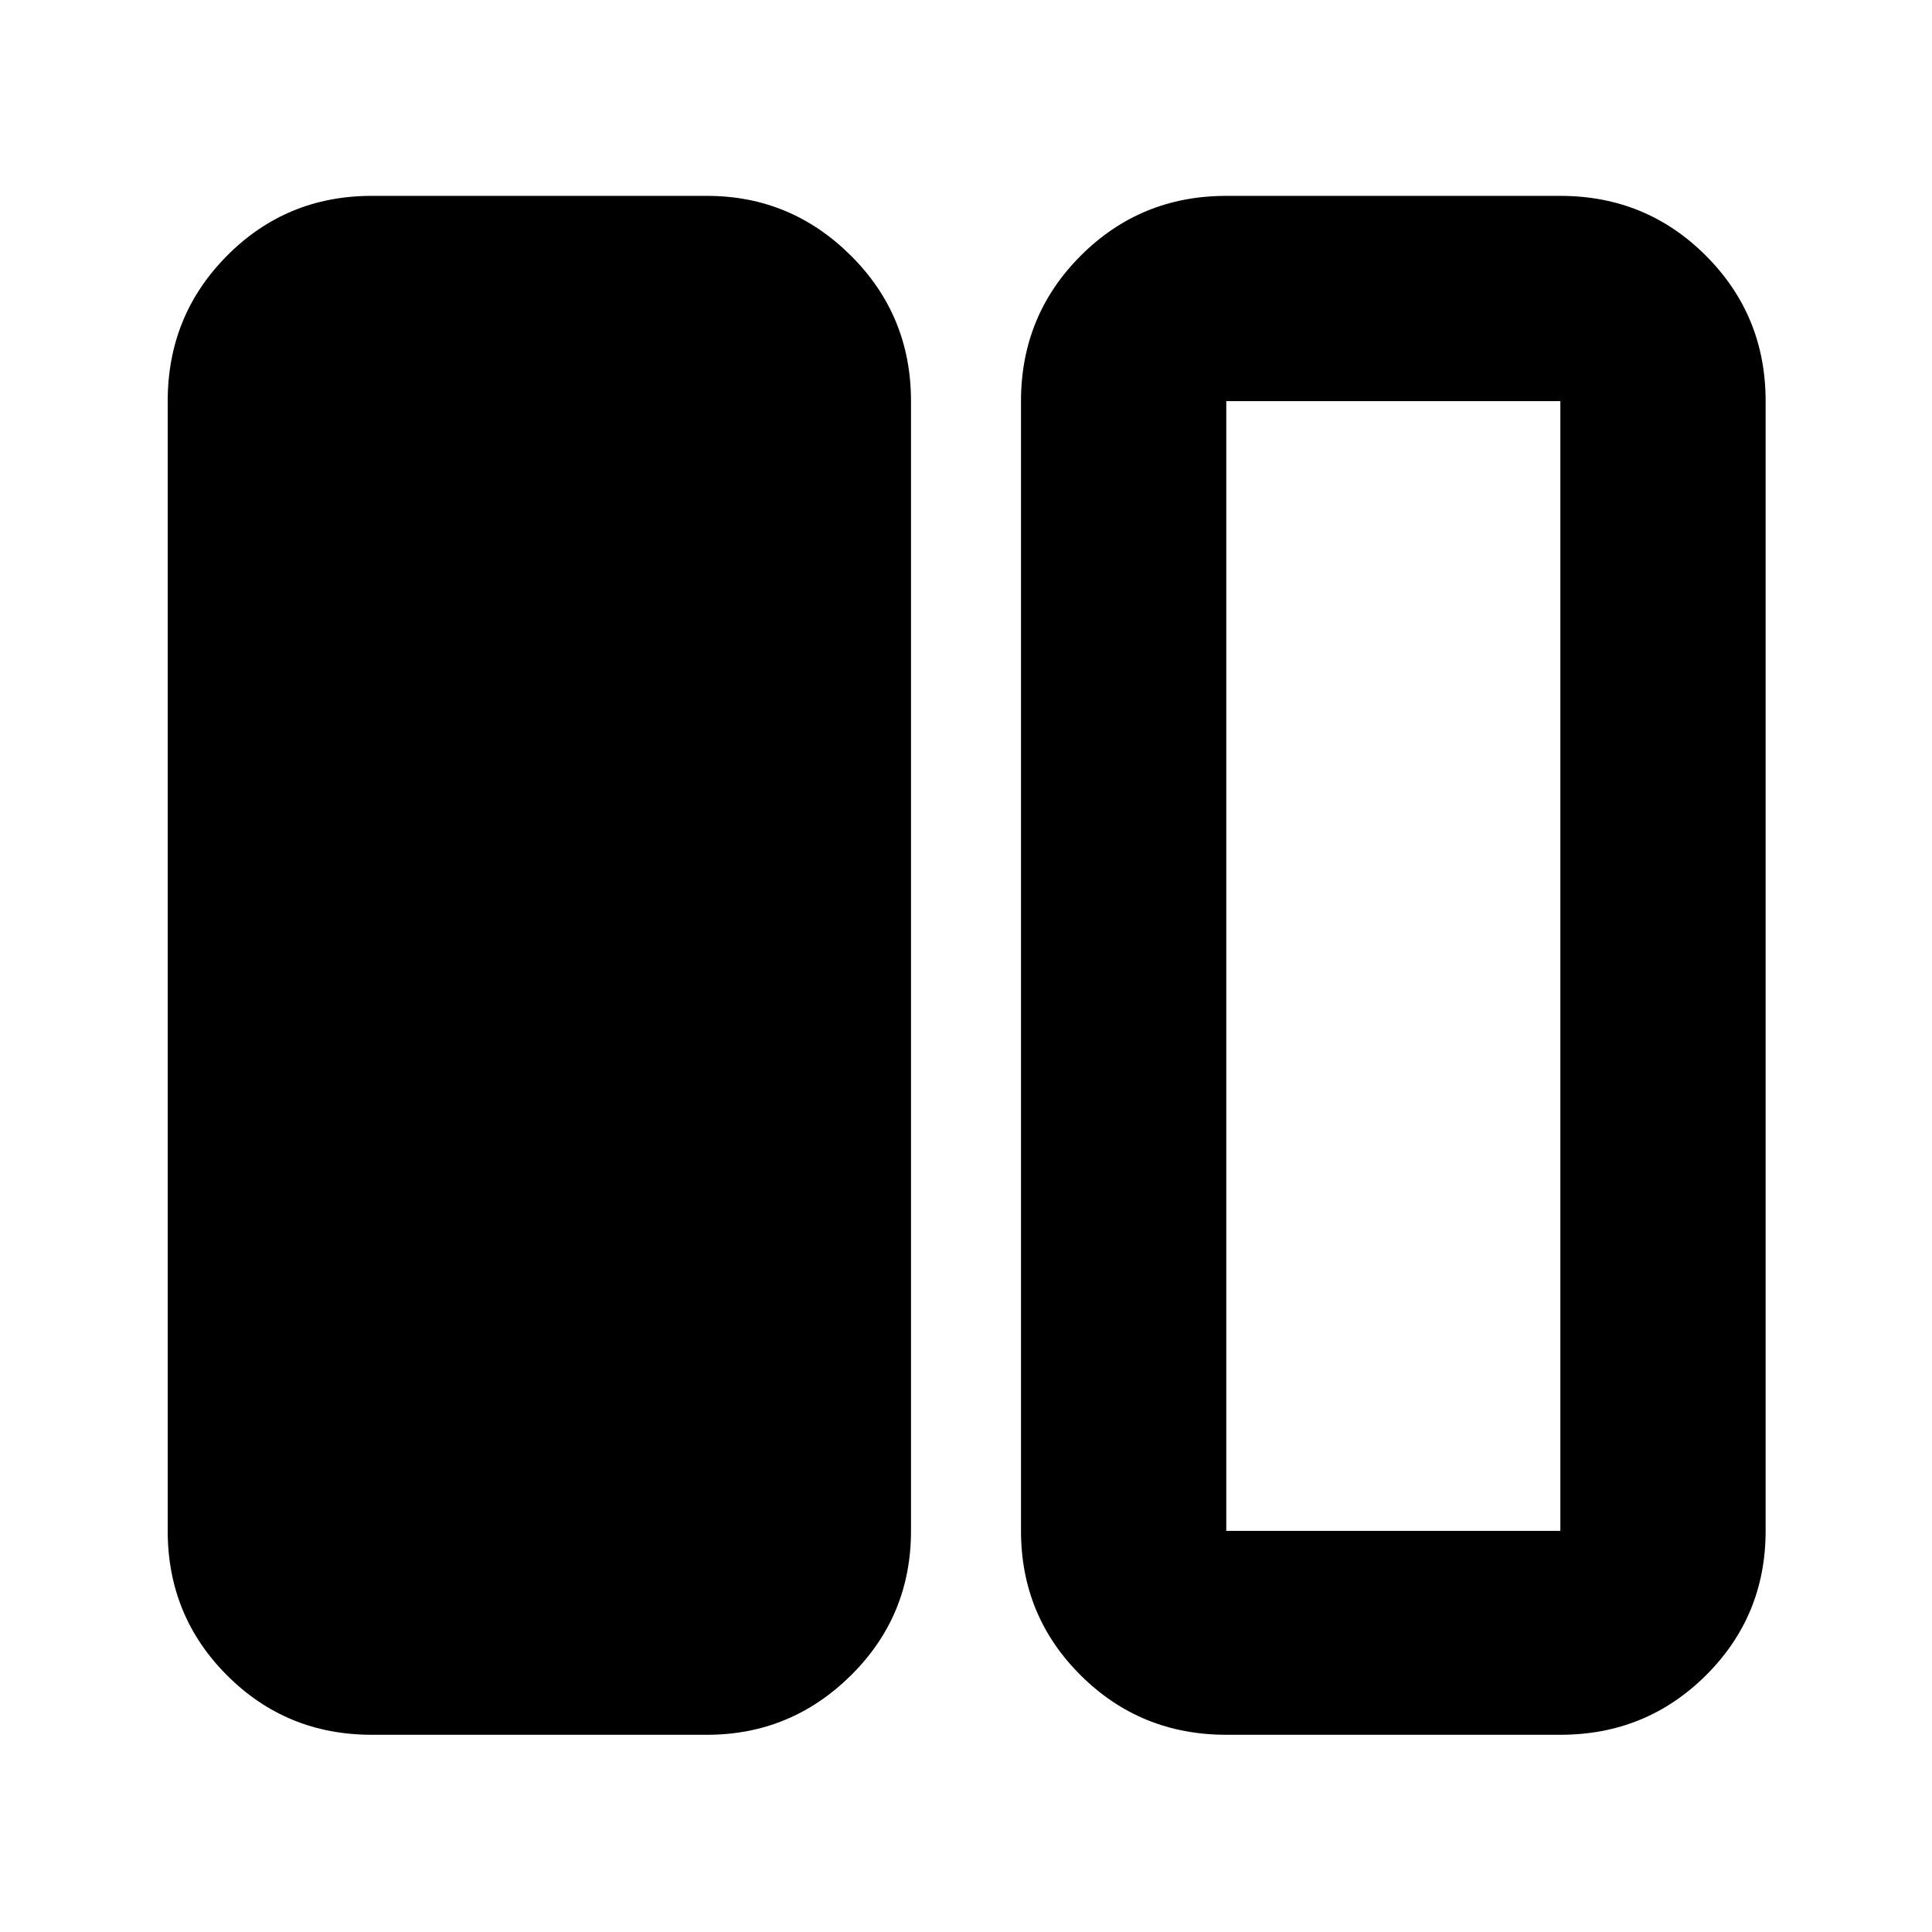 <svg xmlns="http://www.w3.org/2000/svg" height="40" viewBox="0 -960 960 960" width="40"><path d="M184.67-98q-42.33 0-71.83-29.5-29.51-29.51-29.51-71.83v-561.34q0-42.6 29.51-72.3 29.5-29.7 71.83-29.7h166.66q41.63 0 71.48 29.7 29.86 29.7 29.86 72.3v561.34q0 42.32-29.86 71.83Q392.96-98 351.33-98H184.67Zm424.66 0q-42.6 0-72.3-29.5-29.7-29.51-29.7-71.83v-561.34q0-42.6 29.7-72.3 29.7-29.7 72.3-29.7h166q42.6 0 72.3 29.7 29.7 29.7 29.7 72.3v561.34q0 42.32-29.7 71.83-29.7 29.5-72.3 29.5h-166Zm166-662.67h-166v561.34h166v-561.34Z"/></svg>